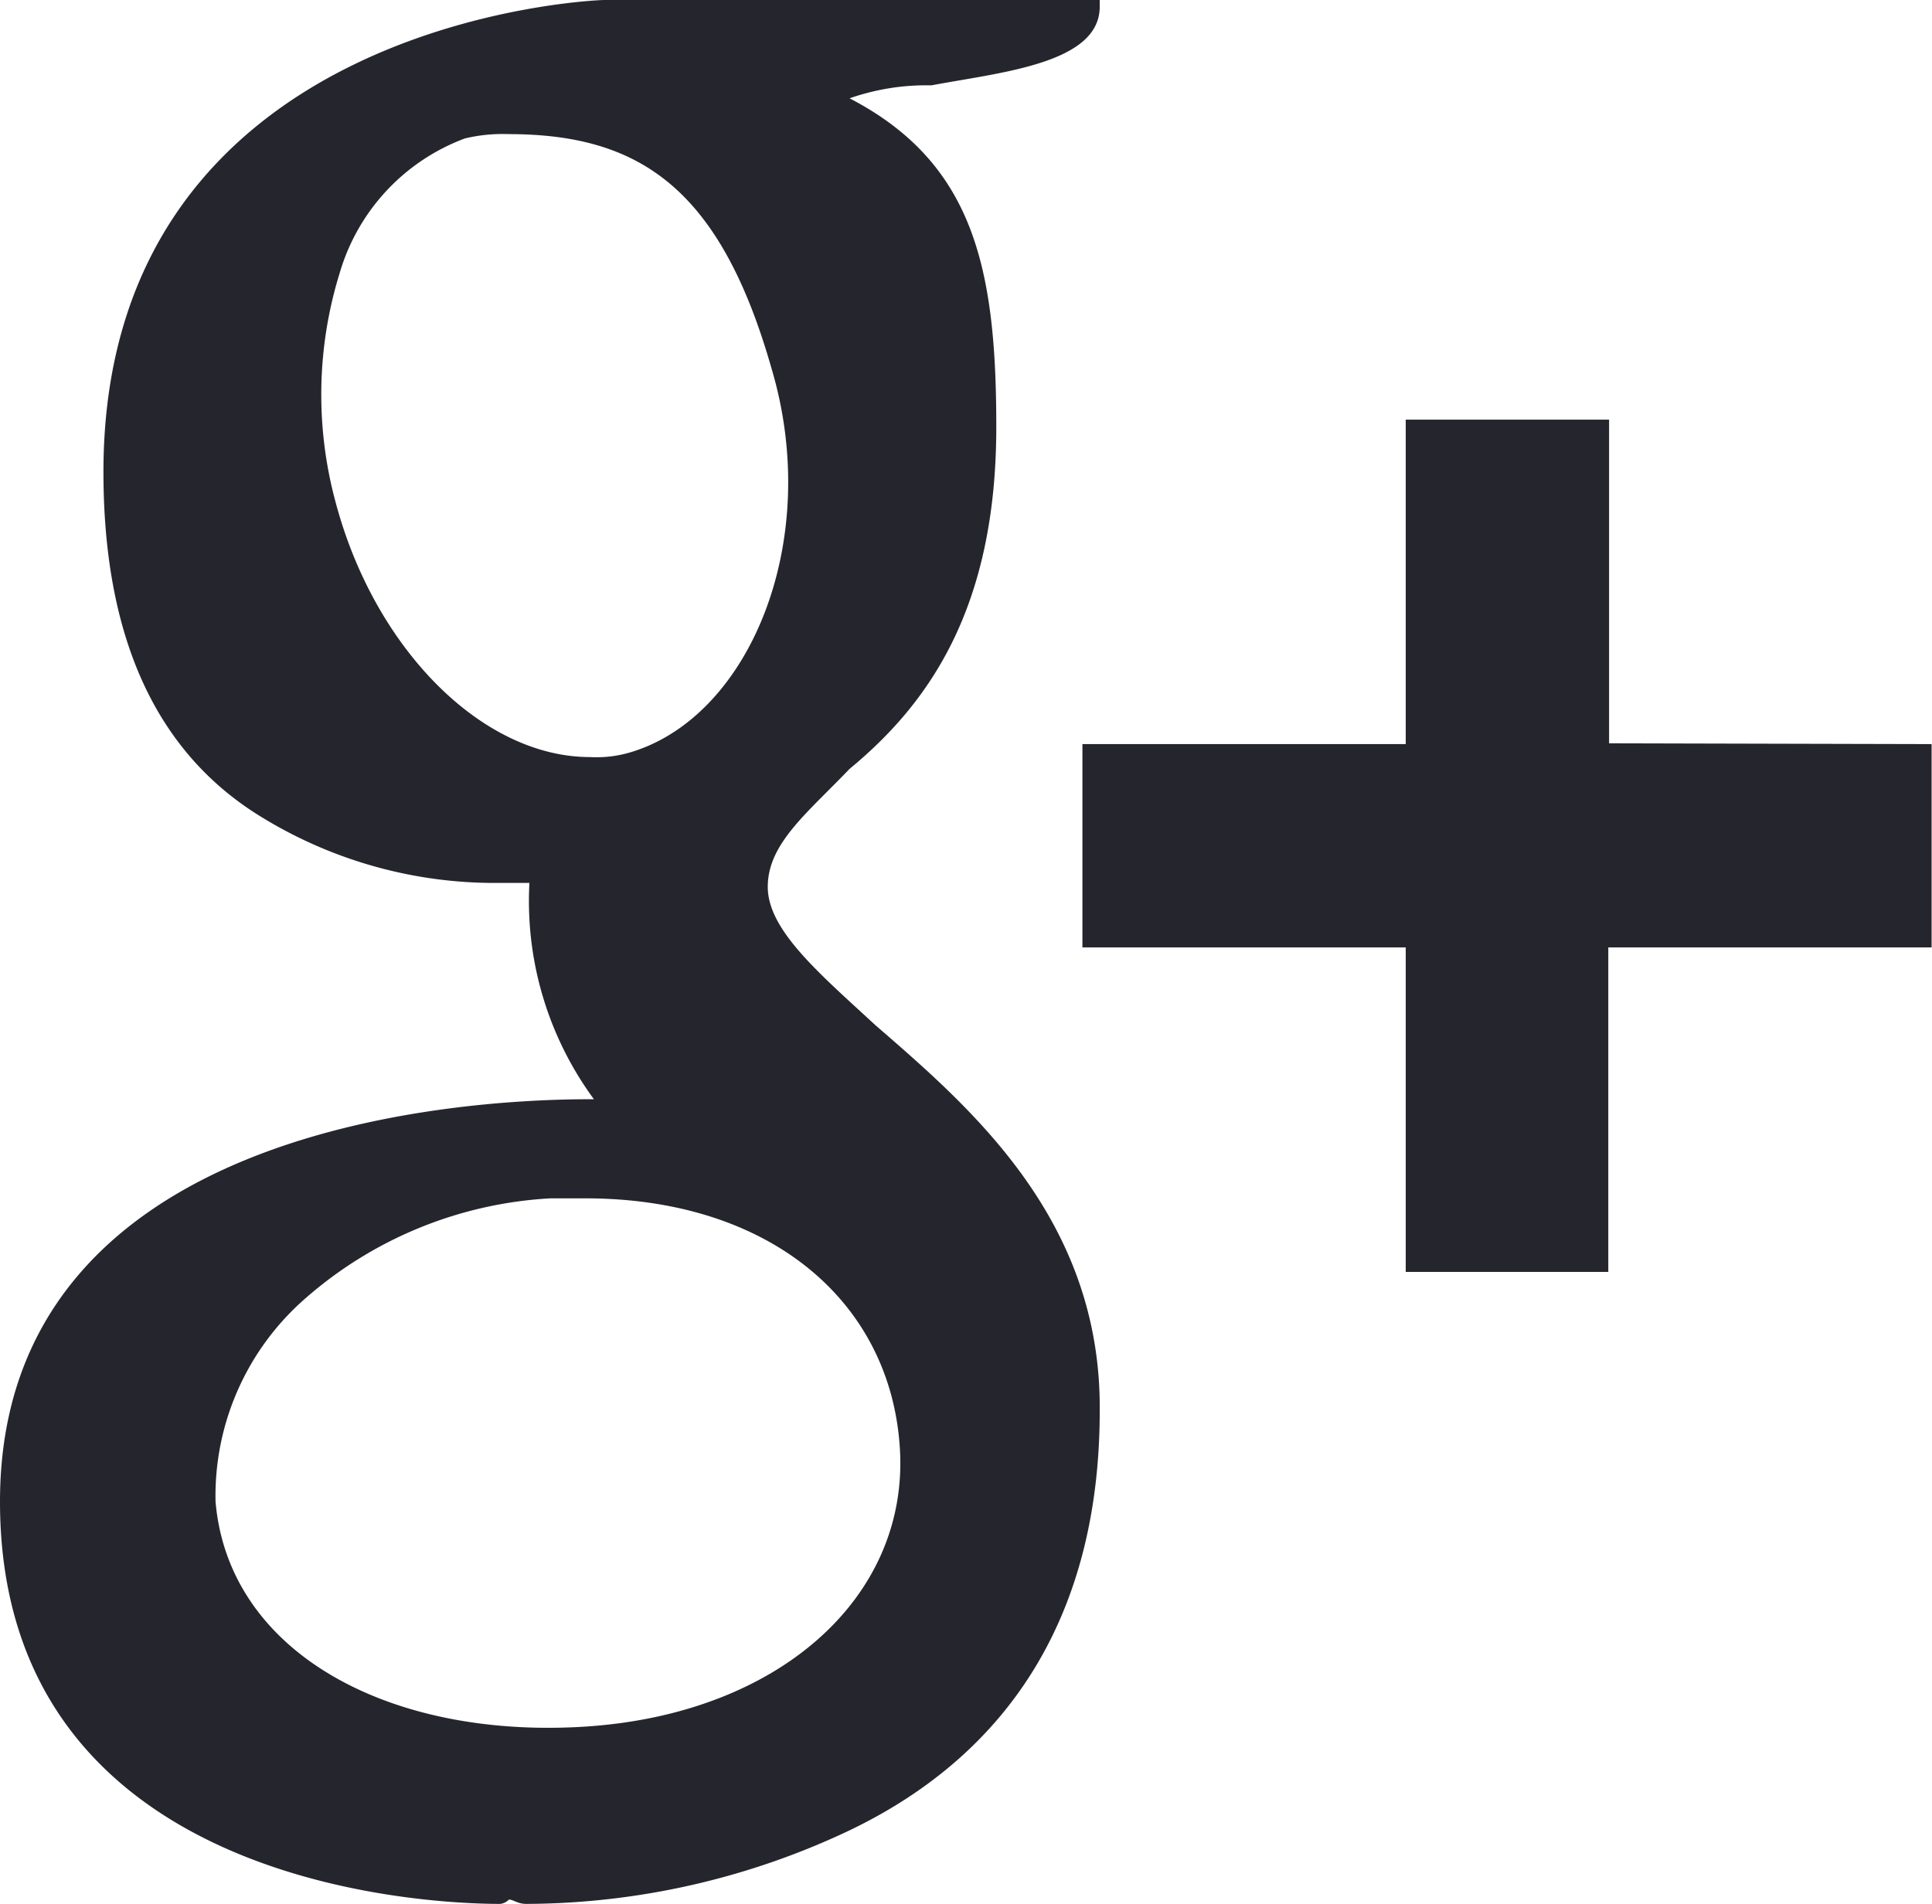 <svg xmlns="http://www.w3.org/2000/svg" viewBox="0 0 49.12 48.41"><defs><style>.cls-1{fill:#25252d;fill-rule:evenodd;}</style></defs><title>google_plus</title><g id="Layer_2" data-name="Layer 2"><g id="SOCIAL"><g id="Google_" data-name="Google+"><g id="icon"><path class="cls-1" d="M22.26,26.07c-1.43-1.32-2.74-2.42-2.74-3.52s1-1.87,2.08-3c2-1.65,3.73-4.07,3.73-8.69,0-4-.55-6.71-3.73-8.36a5.91,5.91,0,0,1,2.08-.33c1.75-.33,4.28-.55,4.28-2V0H15.35C15.24,0,2.63.44,2.63,12c0,4.18,1.32,7.15,4.06,8.8a11.33,11.33,0,0,0,6,1.65h.77a8.51,8.51,0,0,0,1.64,5.5H15c-3.51,0-15,.77-15,10.23,0,9.68,10.63,10.23,12.72,10.23a.38.38,0,0,0,.22-.11c.11,0,.22.11.44.11a19.32,19.32,0,0,0,8.22-1.87c4.17-2,6.36-5.61,6.36-10.67C28,31,24.67,28.16,22.26,26.07ZM15,19.25c-2.74,0-5.48-2.75-6.47-6.49a10.45,10.45,0,0,1,.11-5.83,5.21,5.21,0,0,1,3.18-3.41,4.1,4.1,0,0,1,1.1-.11c3.29,0,5.37,1.32,6.69,5.94,1.32,4.4-.55,8.91-3.62,9.79A3,3,0,0,1,15,19.25ZM14.91,43.9c-5,.33-9.1-1.87-9.43-5.72A6.66,6.66,0,0,1,7.78,33,10.3,10.3,0,0,1,14,30.47h.88c4.71,0,7.78,2.64,8,6.38S19.84,43.57,14.91,43.9Zm26-25V10.67H35.74v8.25H27.52v5.17h8.22v8.25h5.15V24.09h8.22V18.92Z"/></g></g></g></g></svg>